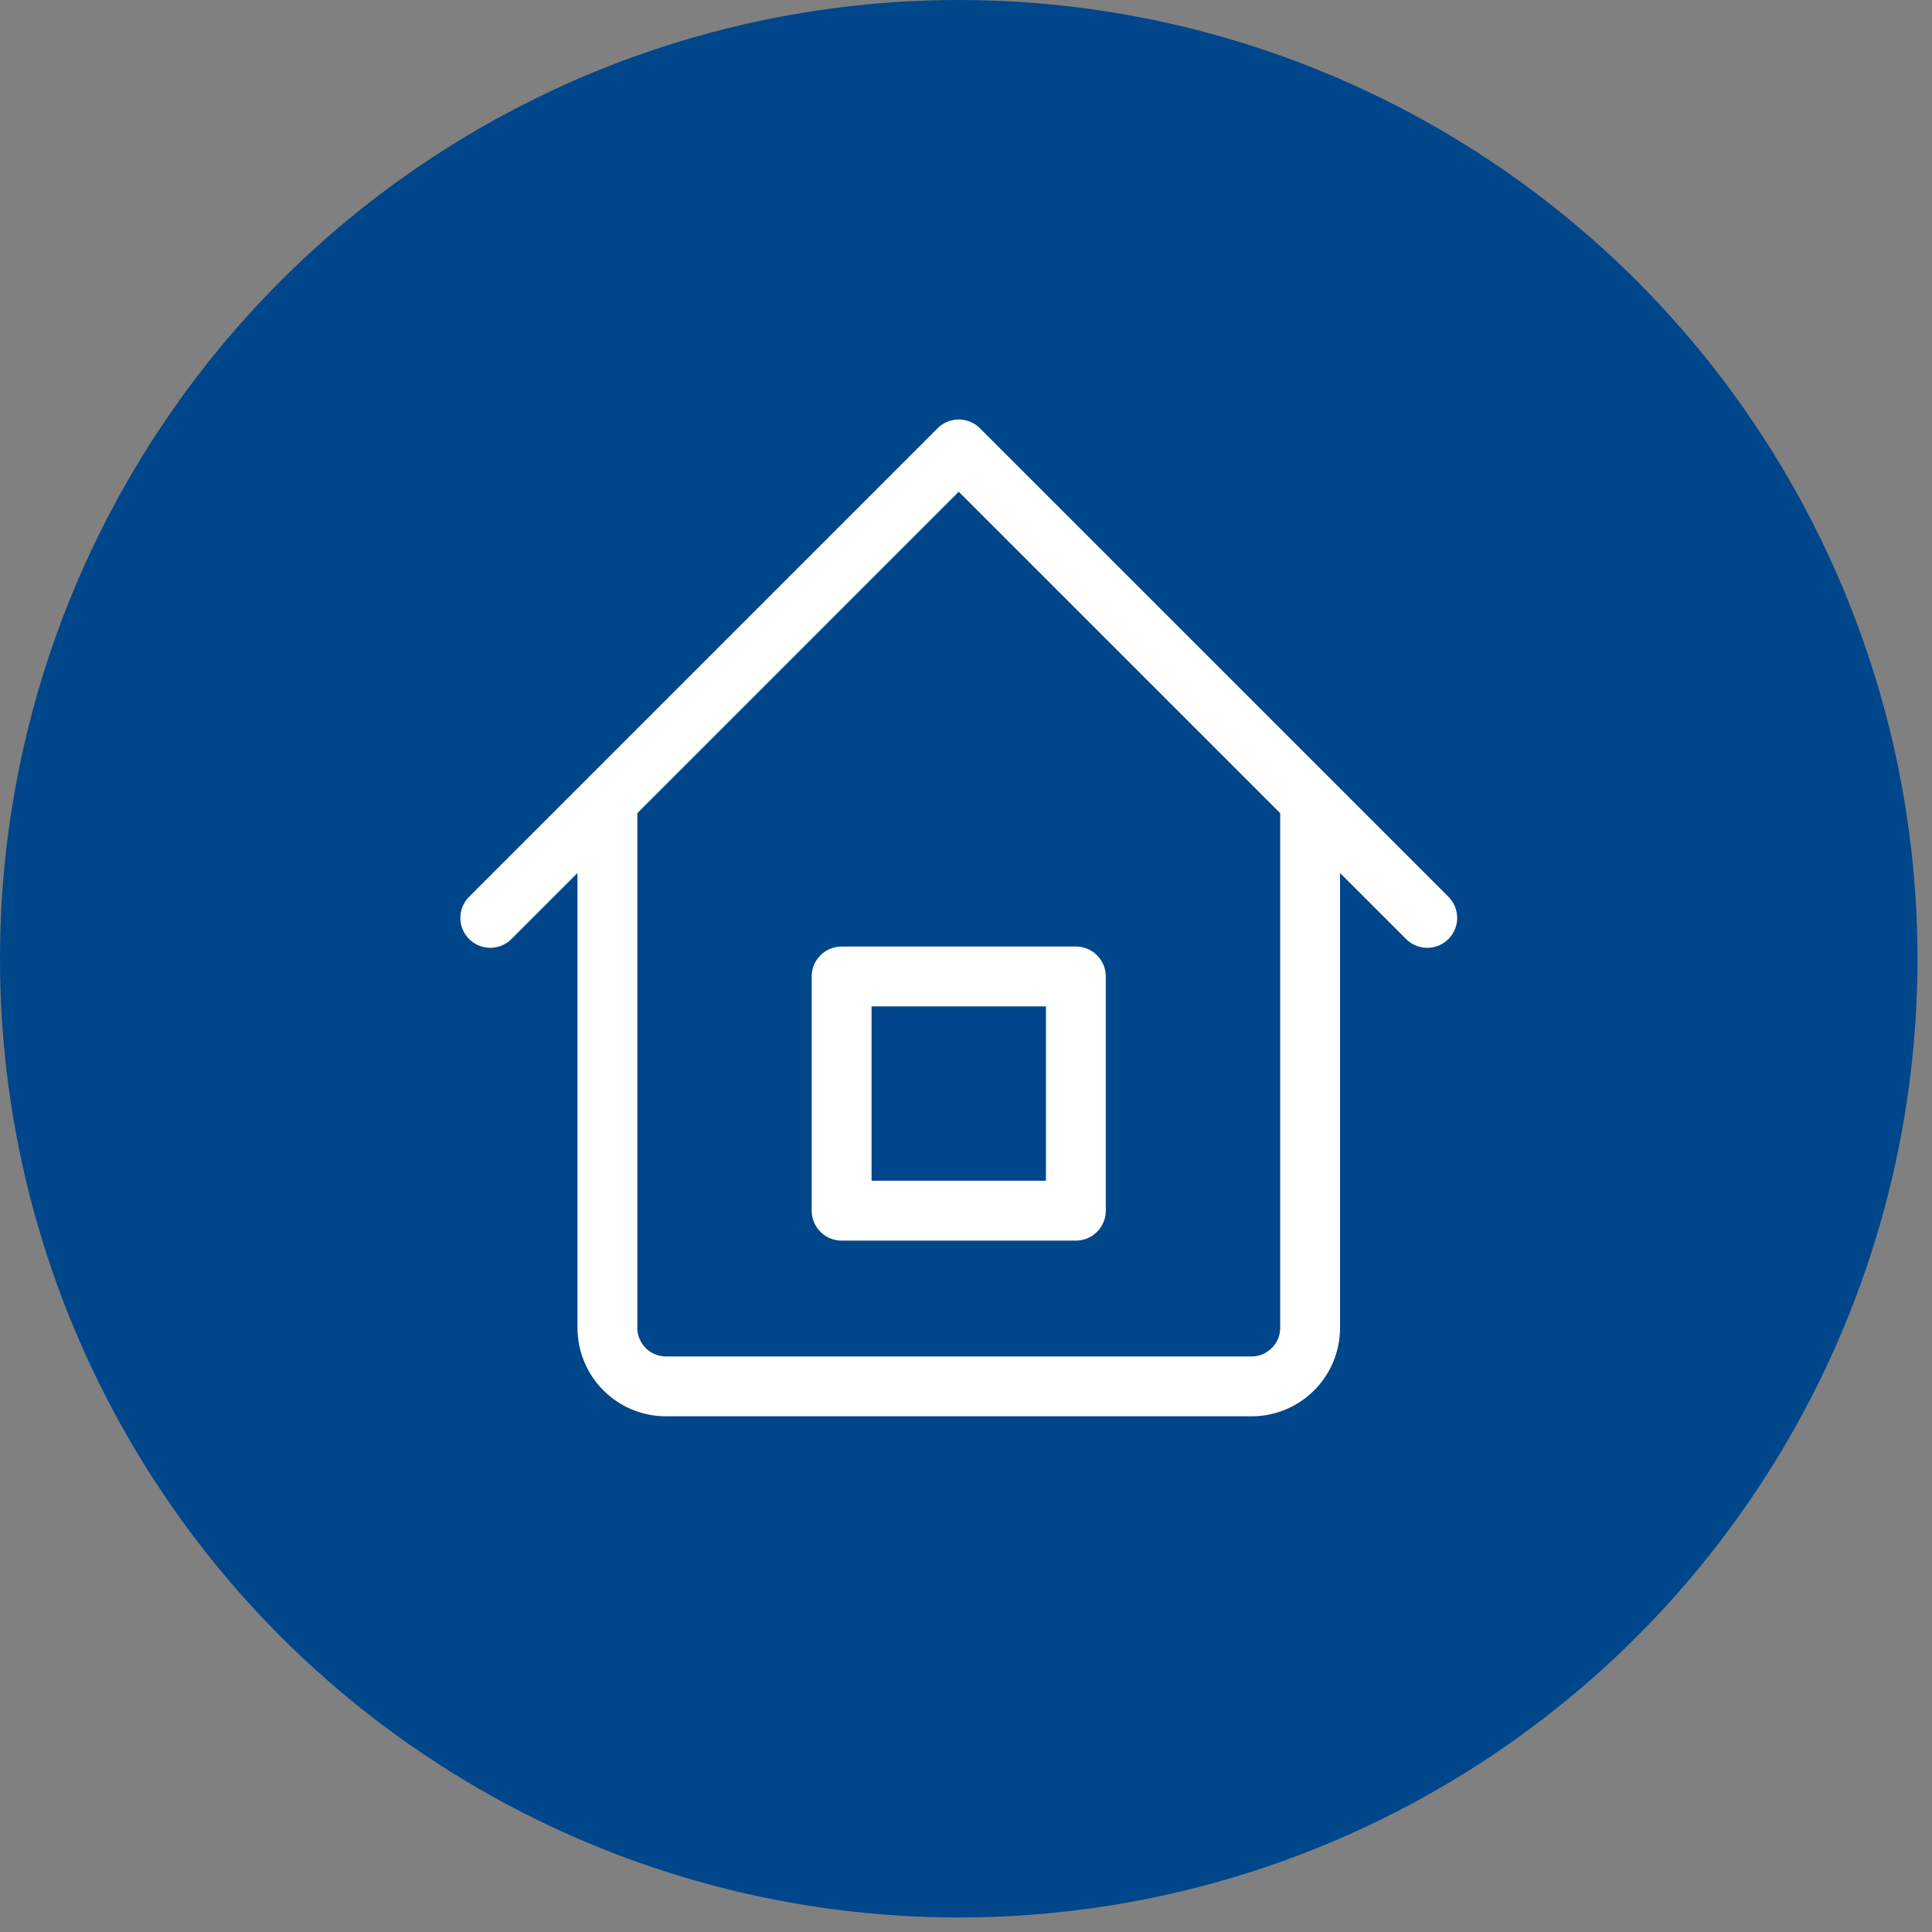 <svg width="53" height="53" viewBox="0 0 53 53" fill="none" xmlns="http://www.w3.org/2000/svg">
<rect x="0" y="0" width="53" height="53" fill="#808080" stroke="none"/>
<circle cx="26.301" cy="26.301" r="26.301" fill="#00468B"/>
<path d="M16.663 21.967V36.425C16.663 37.312 17.382 38.032 18.269 38.032H34.333C35.221 38.032 35.94 37.312 35.94 36.425V21.967M16.663 21.967L26.301 12.329L35.94 21.967M16.663 21.967L13.45 25.18M35.94 21.967L39.153 25.18M23.088 26.787H29.514V33.212H23.088V26.787Z" stroke="white" stroke-width="1.642" stroke-linecap="round" stroke-linejoin="round"/>
</svg>

